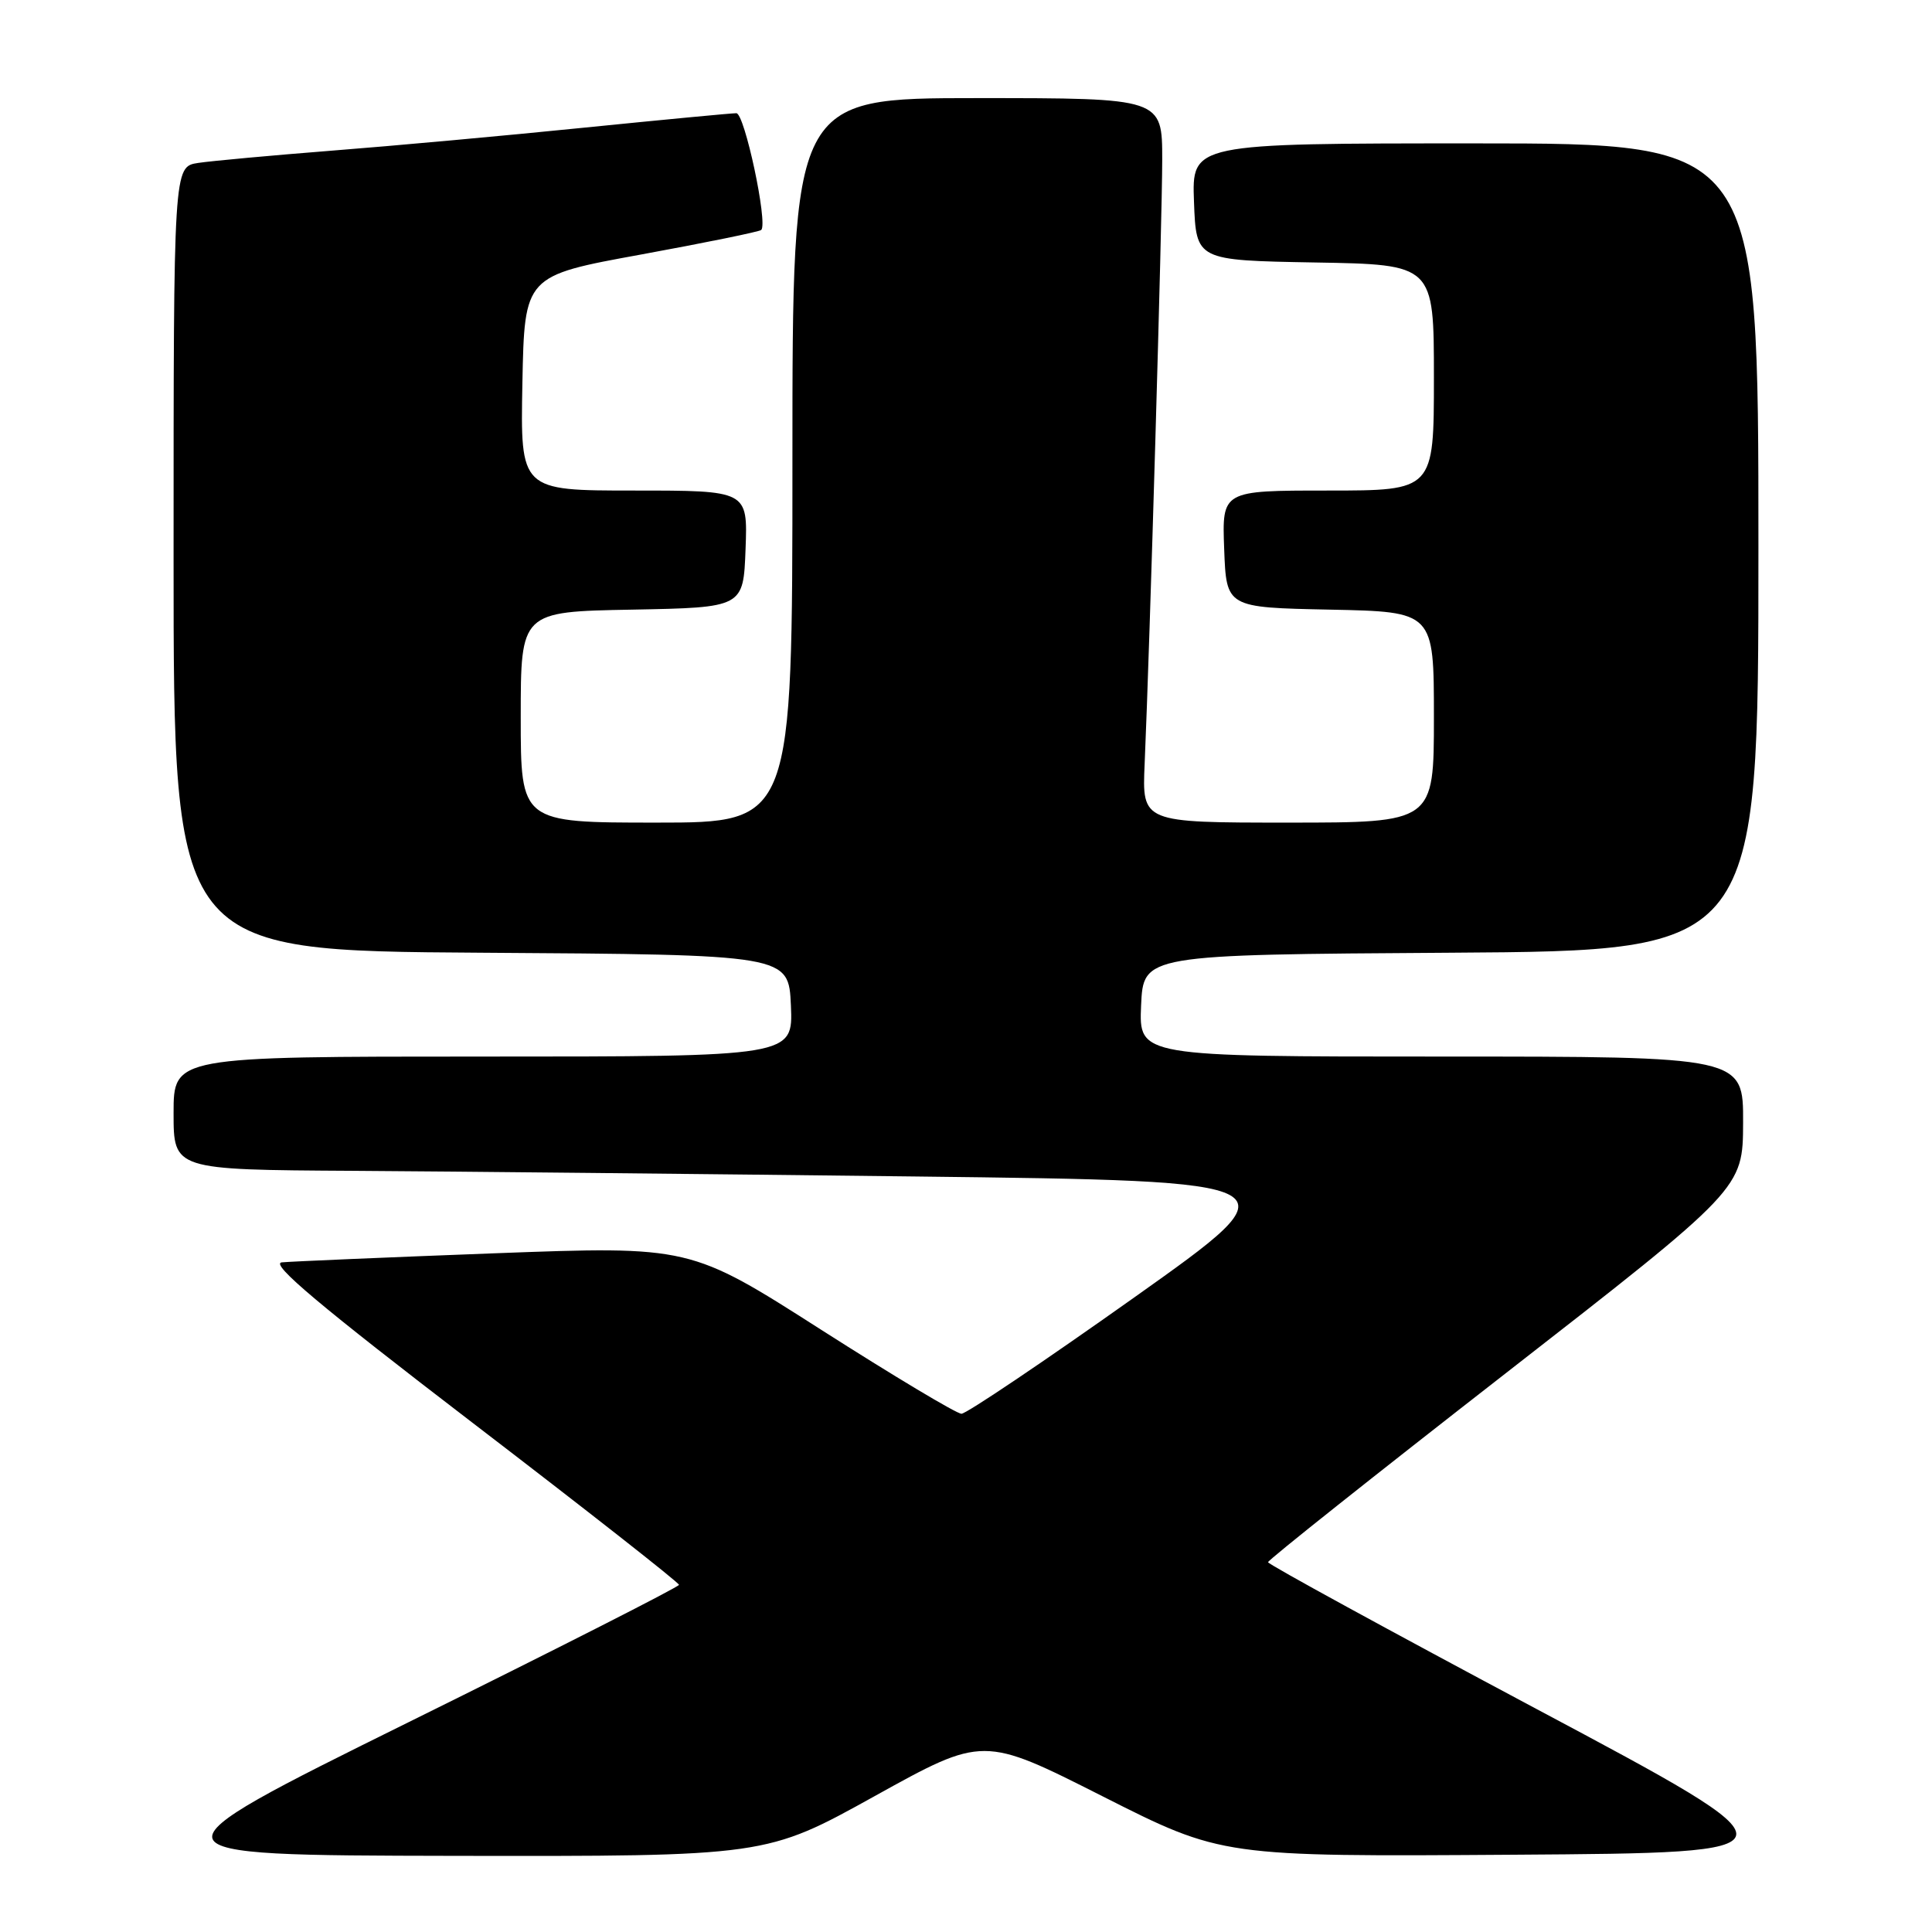 <?xml version="1.0" encoding="UTF-8" standalone="no"?>
<!DOCTYPE svg PUBLIC "-//W3C//DTD SVG 1.1//EN" "http://www.w3.org/Graphics/SVG/1.1/DTD/svg11.dtd" >
<svg xmlns="http://www.w3.org/2000/svg" xmlns:xlink="http://www.w3.org/1999/xlink" version="1.1" viewBox="0 0 256 256">
 <g >
 <path fill="currentColor"
d=" M 115.89 238.00 C 130.28 230.02 130.28 230.02 146.10 238.02 C 161.92 246.02 161.92 246.02 200.64 245.76 C 239.35 245.50 239.35 245.50 203.69 226.50 C 184.08 216.05 168.03 207.28 168.02 207.00 C 168.01 206.72 182.17 195.47 199.47 182.00 C 230.94 157.50 230.94 157.50 230.97 148.75 C 231.00 140.00 231.00 140.00 190.95 140.00 C 150.91 140.00 150.91 140.00 151.20 133.25 C 151.50 126.50 151.50 126.50 192.25 126.24 C 233.00 125.98 233.00 125.98 233.00 72.49 C 233.00 19.00 233.00 19.00 195.46 19.00 C 157.92 19.00 157.92 19.00 158.21 26.75 C 158.50 34.50 158.50 34.50 174.25 34.78 C 190.00 35.05 190.00 35.05 190.00 50.03 C 190.00 65.00 190.00 65.00 175.96 65.00 C 161.92 65.00 161.92 65.00 162.21 72.75 C 162.50 80.50 162.50 80.50 176.25 80.78 C 190.00 81.06 190.00 81.06 190.00 95.03 C 190.00 109.00 190.00 109.00 170.67 109.00 C 151.33 109.00 151.33 109.00 151.67 101.25 C 152.36 85.42 154.00 29.05 154.00 21.17 C 154.00 13.00 154.00 13.00 129.50 13.00 C 105.00 13.00 105.00 13.00 105.00 61.00 C 105.00 109.00 105.00 109.00 87.00 109.00 C 69.00 109.00 69.00 109.00 69.00 95.03 C 69.00 81.05 69.00 81.05 83.75 80.78 C 98.50 80.50 98.50 80.50 98.79 72.75 C 99.08 65.00 99.08 65.00 84.01 65.00 C 68.95 65.00 68.95 65.00 69.22 50.77 C 69.50 36.54 69.50 36.54 84.97 33.72 C 93.48 32.16 100.64 30.70 100.87 30.47 C 101.77 29.56 98.66 15.00 97.57 15.00 C 96.93 15.00 87.88 15.86 77.46 16.91 C 67.03 17.97 51.98 19.34 44.00 19.96 C 36.02 20.59 28.04 21.32 26.25 21.59 C 23.00 22.09 23.00 22.09 23.00 74.03 C 23.00 125.98 23.00 125.98 63.75 126.24 C 104.50 126.50 104.50 126.50 104.80 133.25 C 105.09 140.00 105.09 140.00 64.05 140.00 C 23.00 140.00 23.00 140.00 23.00 147.50 C 23.00 155.00 23.00 155.00 46.75 155.14 C 59.81 155.22 93.34 155.56 121.26 155.89 C 172.02 156.50 172.02 156.50 150.29 171.92 C 138.34 180.40 128.04 187.33 127.40 187.33 C 126.76 187.33 118.41 182.33 108.84 176.22 C 91.44 165.10 91.44 165.10 65.47 166.07 C 51.19 166.61 38.52 167.15 37.33 167.27 C 35.74 167.44 42.44 173.07 62.58 188.50 C 77.66 200.05 89.99 209.72 89.97 210.00 C 89.96 210.27 73.87 218.45 54.22 228.16 C 18.50 245.83 18.50 245.83 60.00 245.91 C 101.50 245.98 101.50 245.98 115.89 238.00 Z "/>
</g>
</svg>